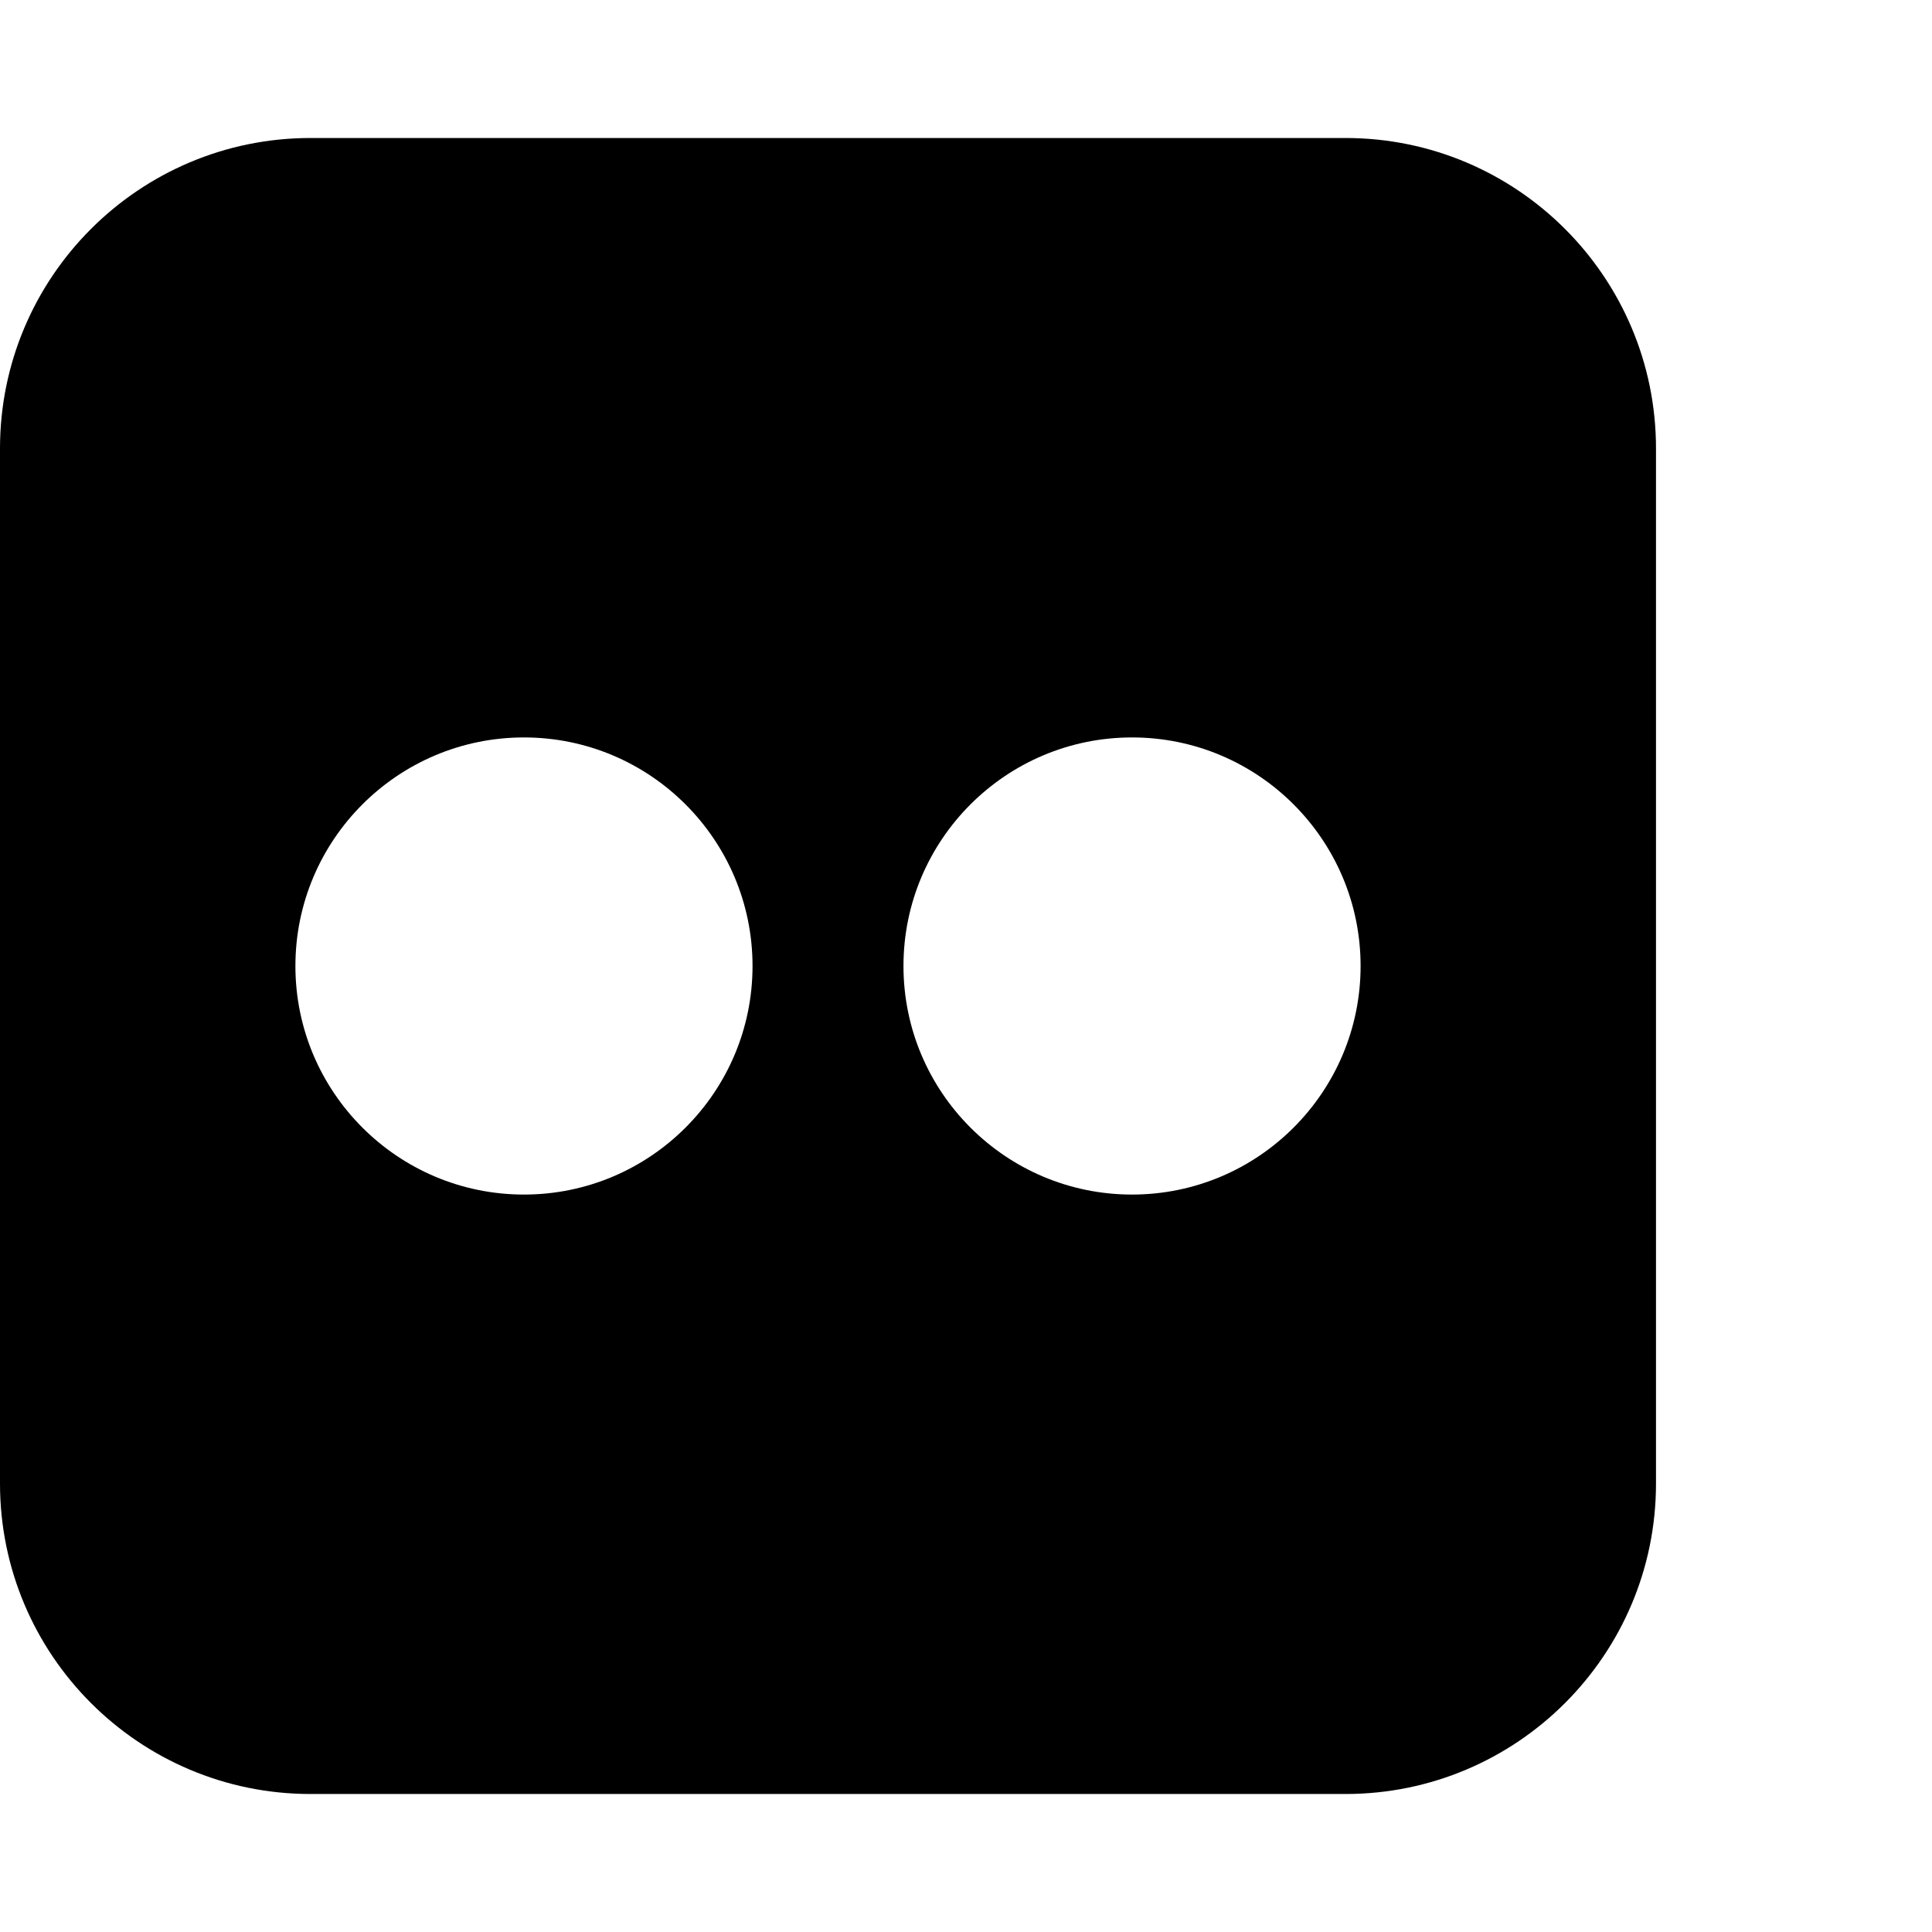<svg viewBox="0 0 1792 1792" xmlns="http://www.w3.org/2000/svg" fill="currentColor"><path d="M1248 128c159 0 288 129 288 288v960c0 159-129 288-288 288H288c-159 0-288-129-288-288V416c0-159 129-288 288-288h960zM698 896c0-117-95-212-212-212s-212 95-212 212 95 212 212 212 212-95 212-212zm564 0c0-117-95-212-212-212s-212 95-212 212 95 212 212 212 212-95 212-212z"/></svg>